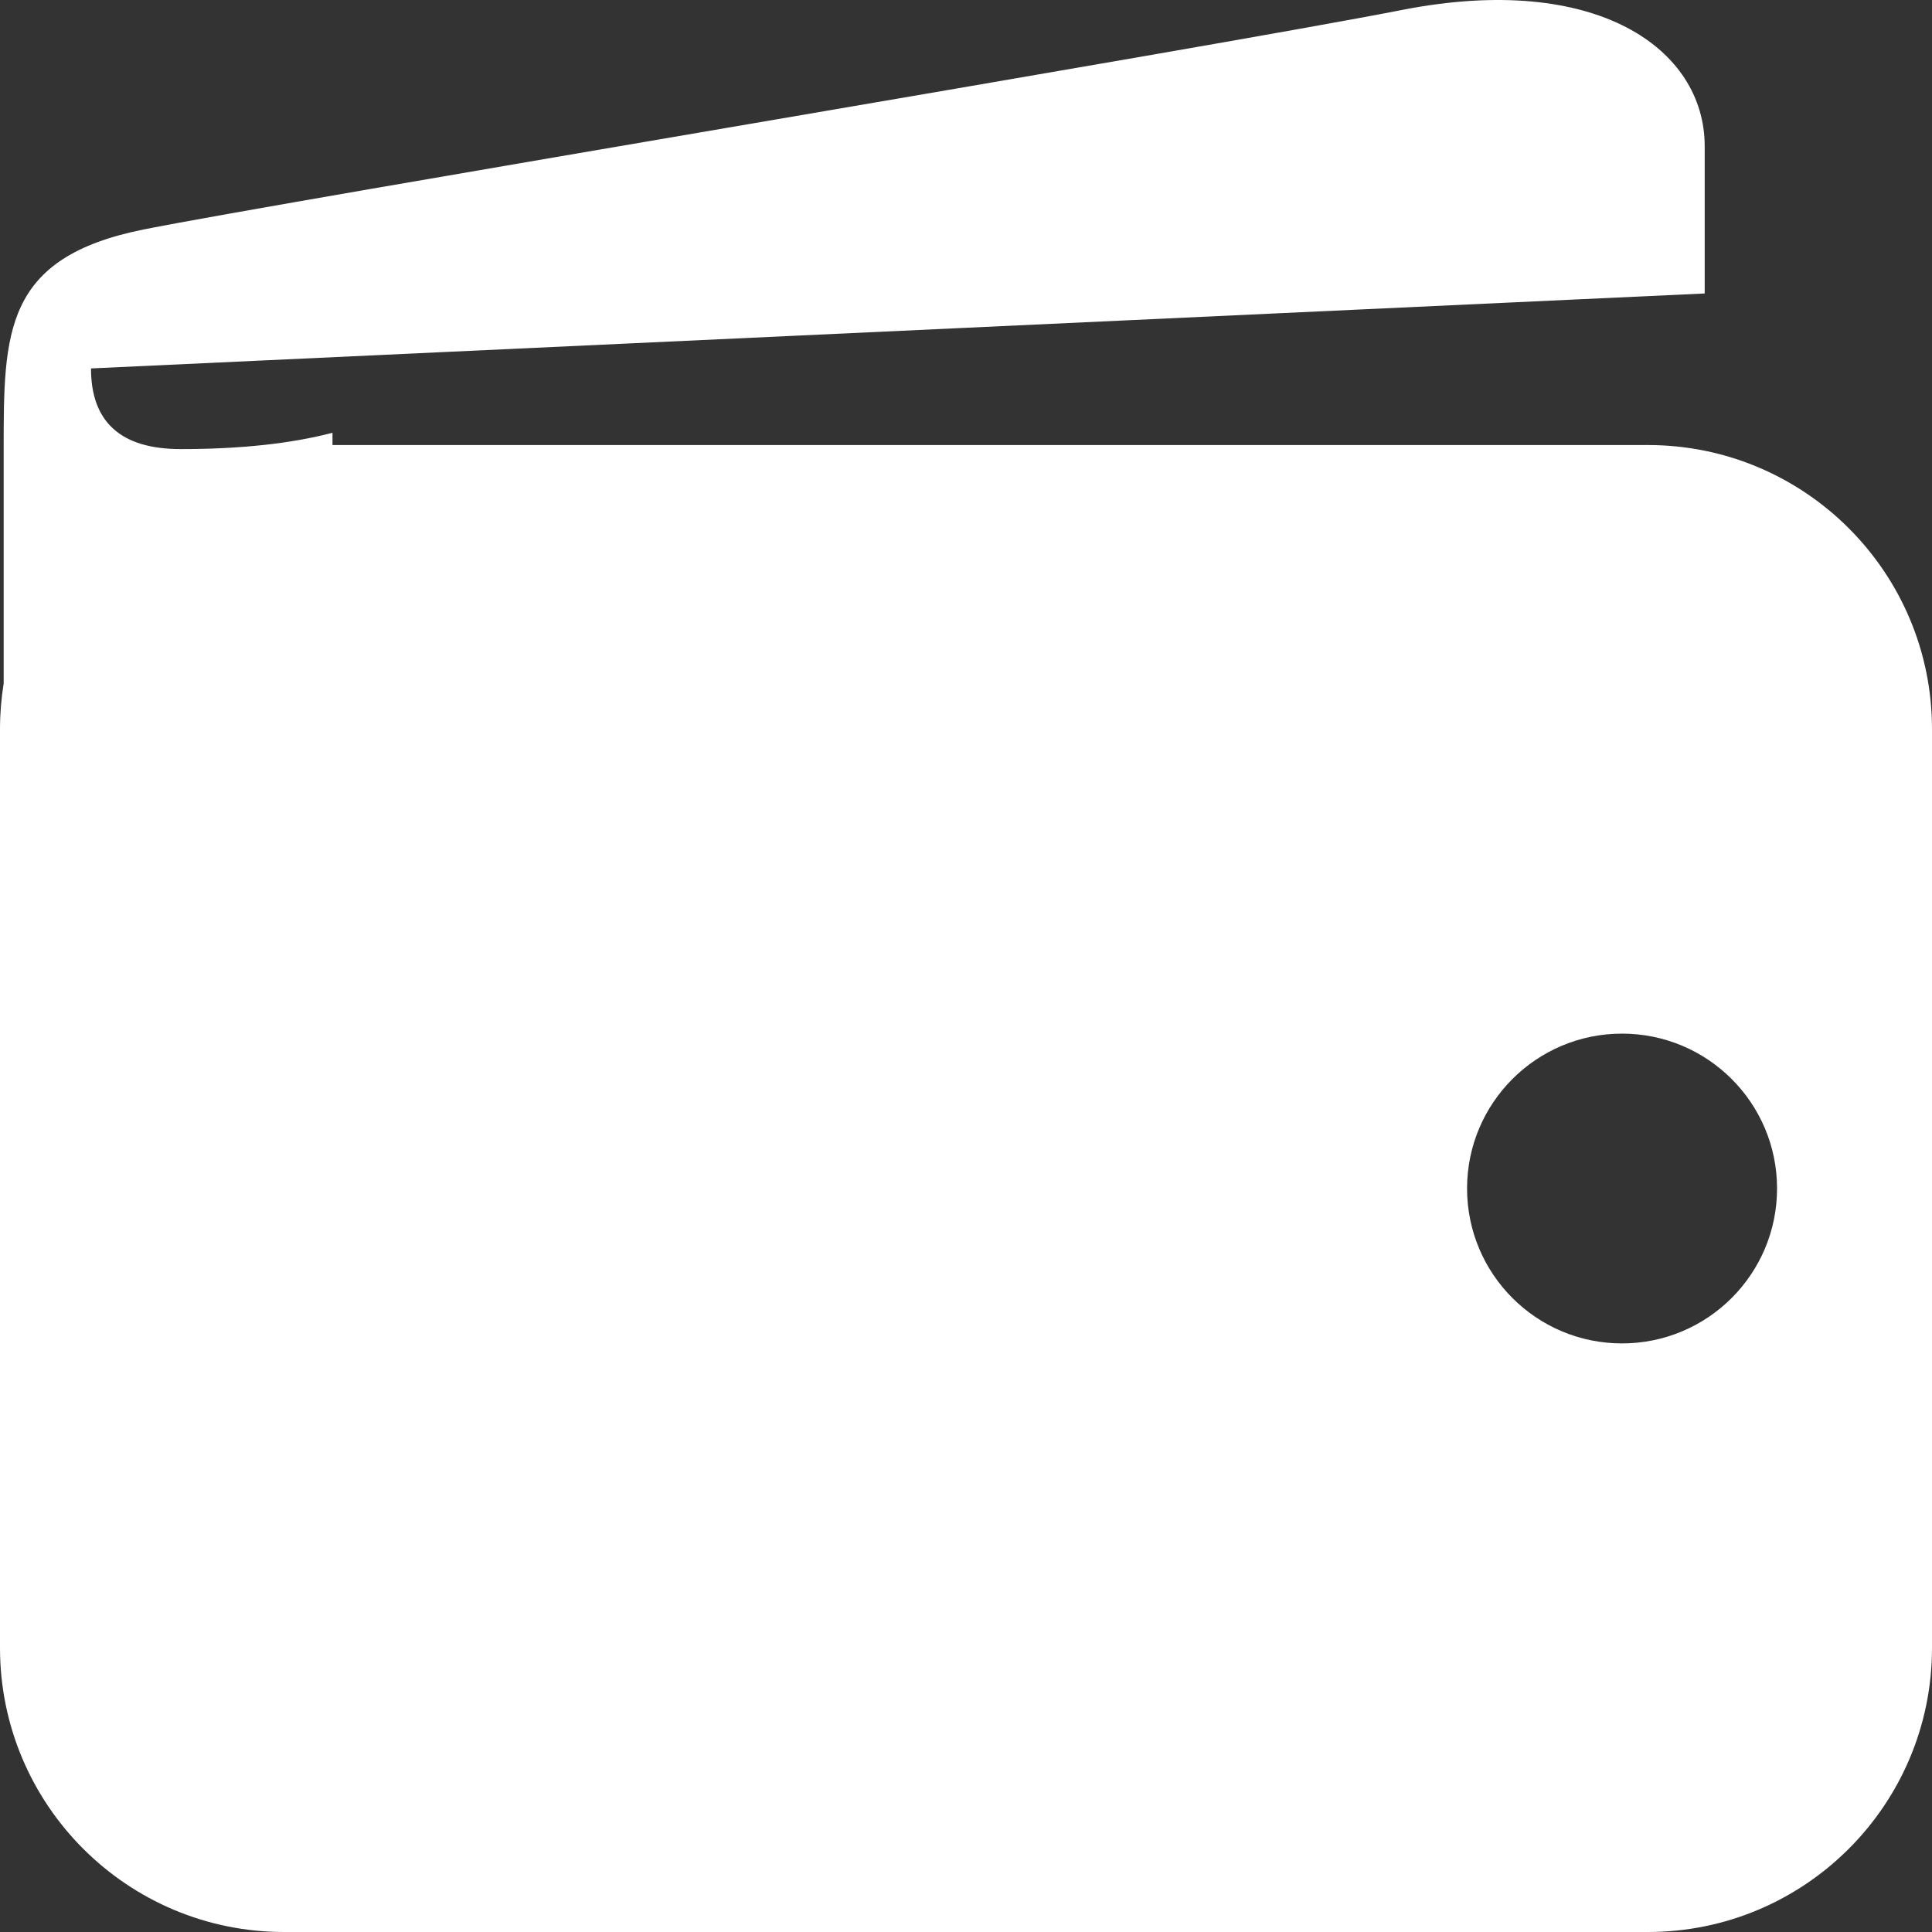 <?xml version="1.0" encoding="UTF-8"?>
<svg width="20px" height="20px" viewBox="0 0 20 20" version="1.1" xmlns="http://www.w3.org/2000/svg" xmlns:xlink="http://www.w3.org/1999/xlink">
    <rect x="0" y="0" width="20" height="20" fill="#333333" stroke="none"/>
    <!-- Generator: Sketch 47.1 (45422) - http://www.bohemiancoding.com/sketch -->
    <title>main</title>
    <desc>Created with Sketch.</desc>
    <defs></defs>
    <g id="V4-numbers" stroke="none" stroke-width="1" fill="none" fill-rule="evenodd">
        <g id="Icons" transform="translate(-1014, -330)" fill="#FFFFFF">
            <g id="main" transform="translate(1004, 320)">
                <path d="M13.442,14.607 L27.059,14.607 C28.683,14.607 30,15.924 30,17.548 L30,27.059 C30,28.683 28.683,30 27.059,30 L12.941,30 C11.317,30 10,28.683 10,27.059 L10,17.548 L10,17.548 C10,17.387 10.013,17.229 10.038,17.075 C10.038,16.133 10.038,15.325 10.038,14.649 C10.038,13.441 10.038,12.666 11.489,12.375 C12.94,12.085 22.512,10.495 24.519,10.102 C26.526,9.71 27.647,10.505 27.647,11.514 C27.647,12.187 27.647,12.695 27.647,13.038 L10.942,13.814 C10.942,14.37 11.252,14.649 11.871,14.649 C12.49,14.649 13.014,14.592 13.442,14.48 L13.442,14.607 Z M26.791,23.907 C27.677,23.907 28.396,23.189 28.396,22.303 C28.396,21.418 27.677,20.7 26.791,20.7 C25.905,20.7 25.187,21.418 25.187,22.303 C25.187,23.189 25.905,23.907 26.791,23.907 Z" id="Combined-Shape"></path>
            </g>
        </g>
    </g>
</svg>